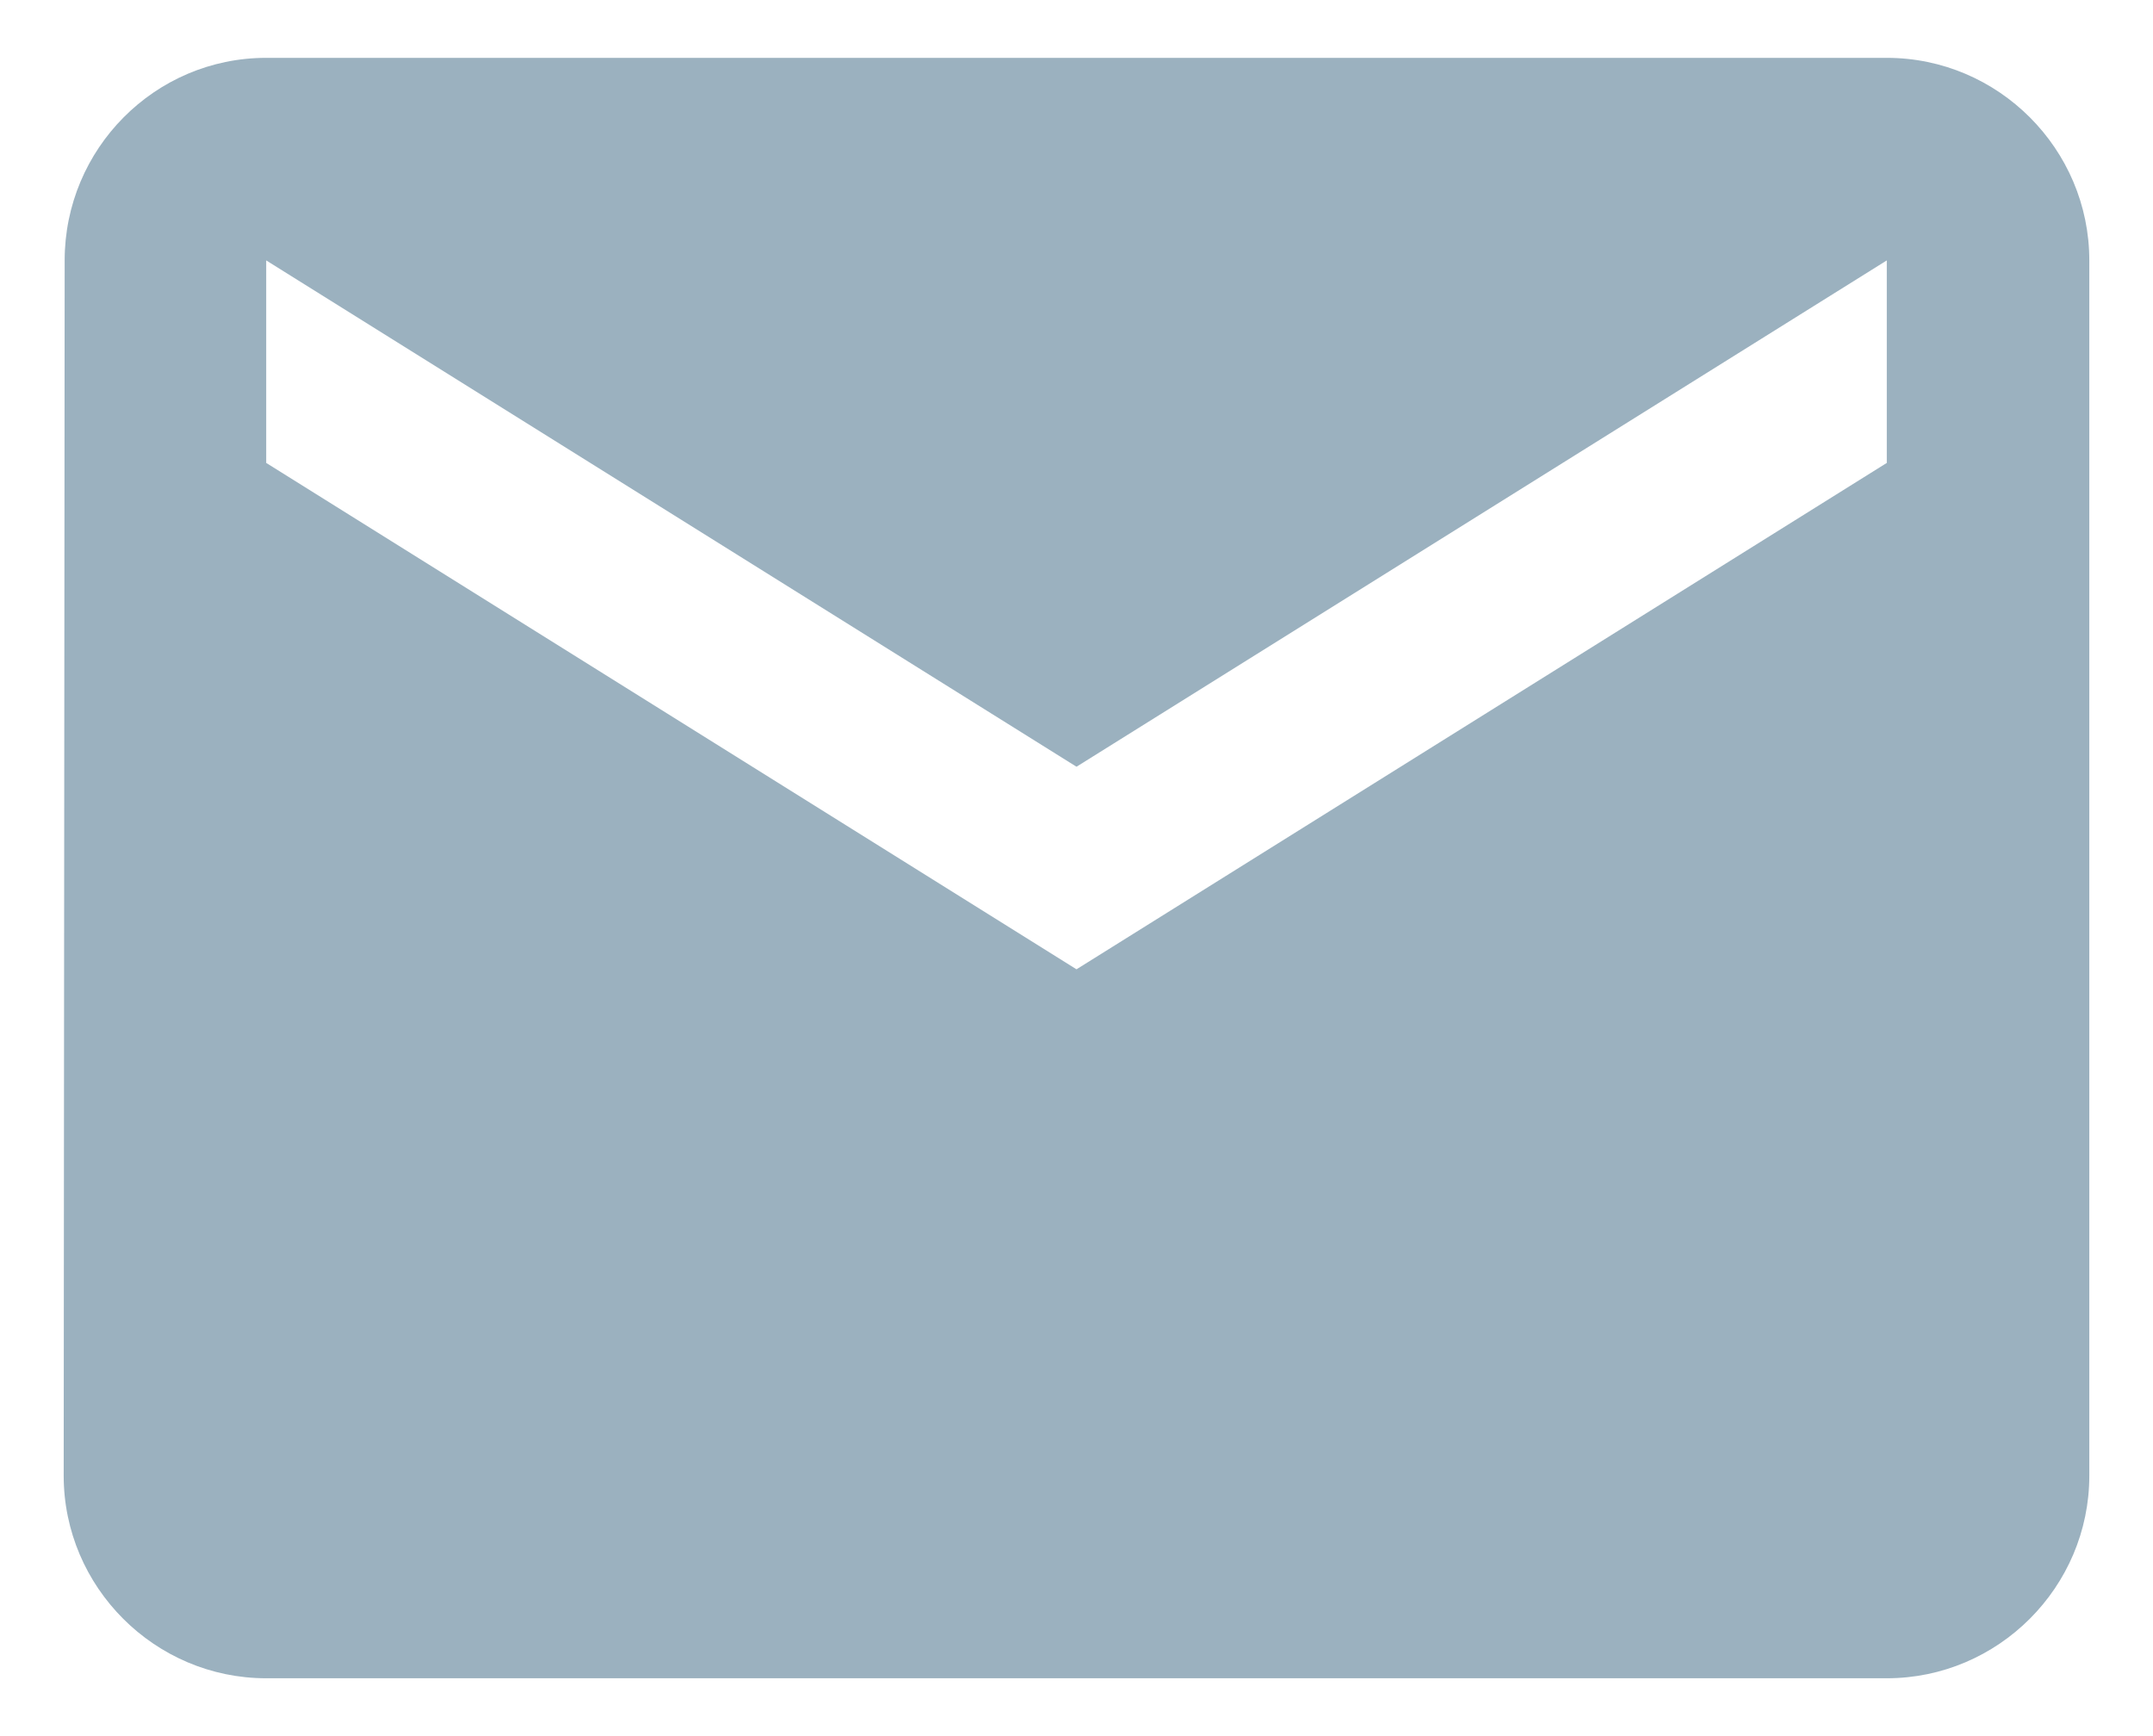 <svg 
 xmlns="http://www.w3.org/2000/svg"
 xmlns:xlink="http://www.w3.org/1999/xlink"
 width="31px" height="25px">
<path fill-rule="evenodd"  fill="rgb(155, 177, 191)"
 d="M27.167,24.167 L3.833,24.167 C2.229,24.167 0.917,22.854 0.917,21.250 L0.931,3.750 C0.931,2.145 2.229,0.833 3.833,0.833 L27.167,0.833 C28.771,0.833 30.083,2.145 30.083,3.750 L30.083,21.250 C30.083,22.854 28.771,24.167 27.167,24.167 ZM27.167,3.750 L15.500,11.041 L3.833,3.750 L3.833,6.666 L15.500,13.958 L27.167,6.666 L27.167,3.750 Z"/>
</svg>